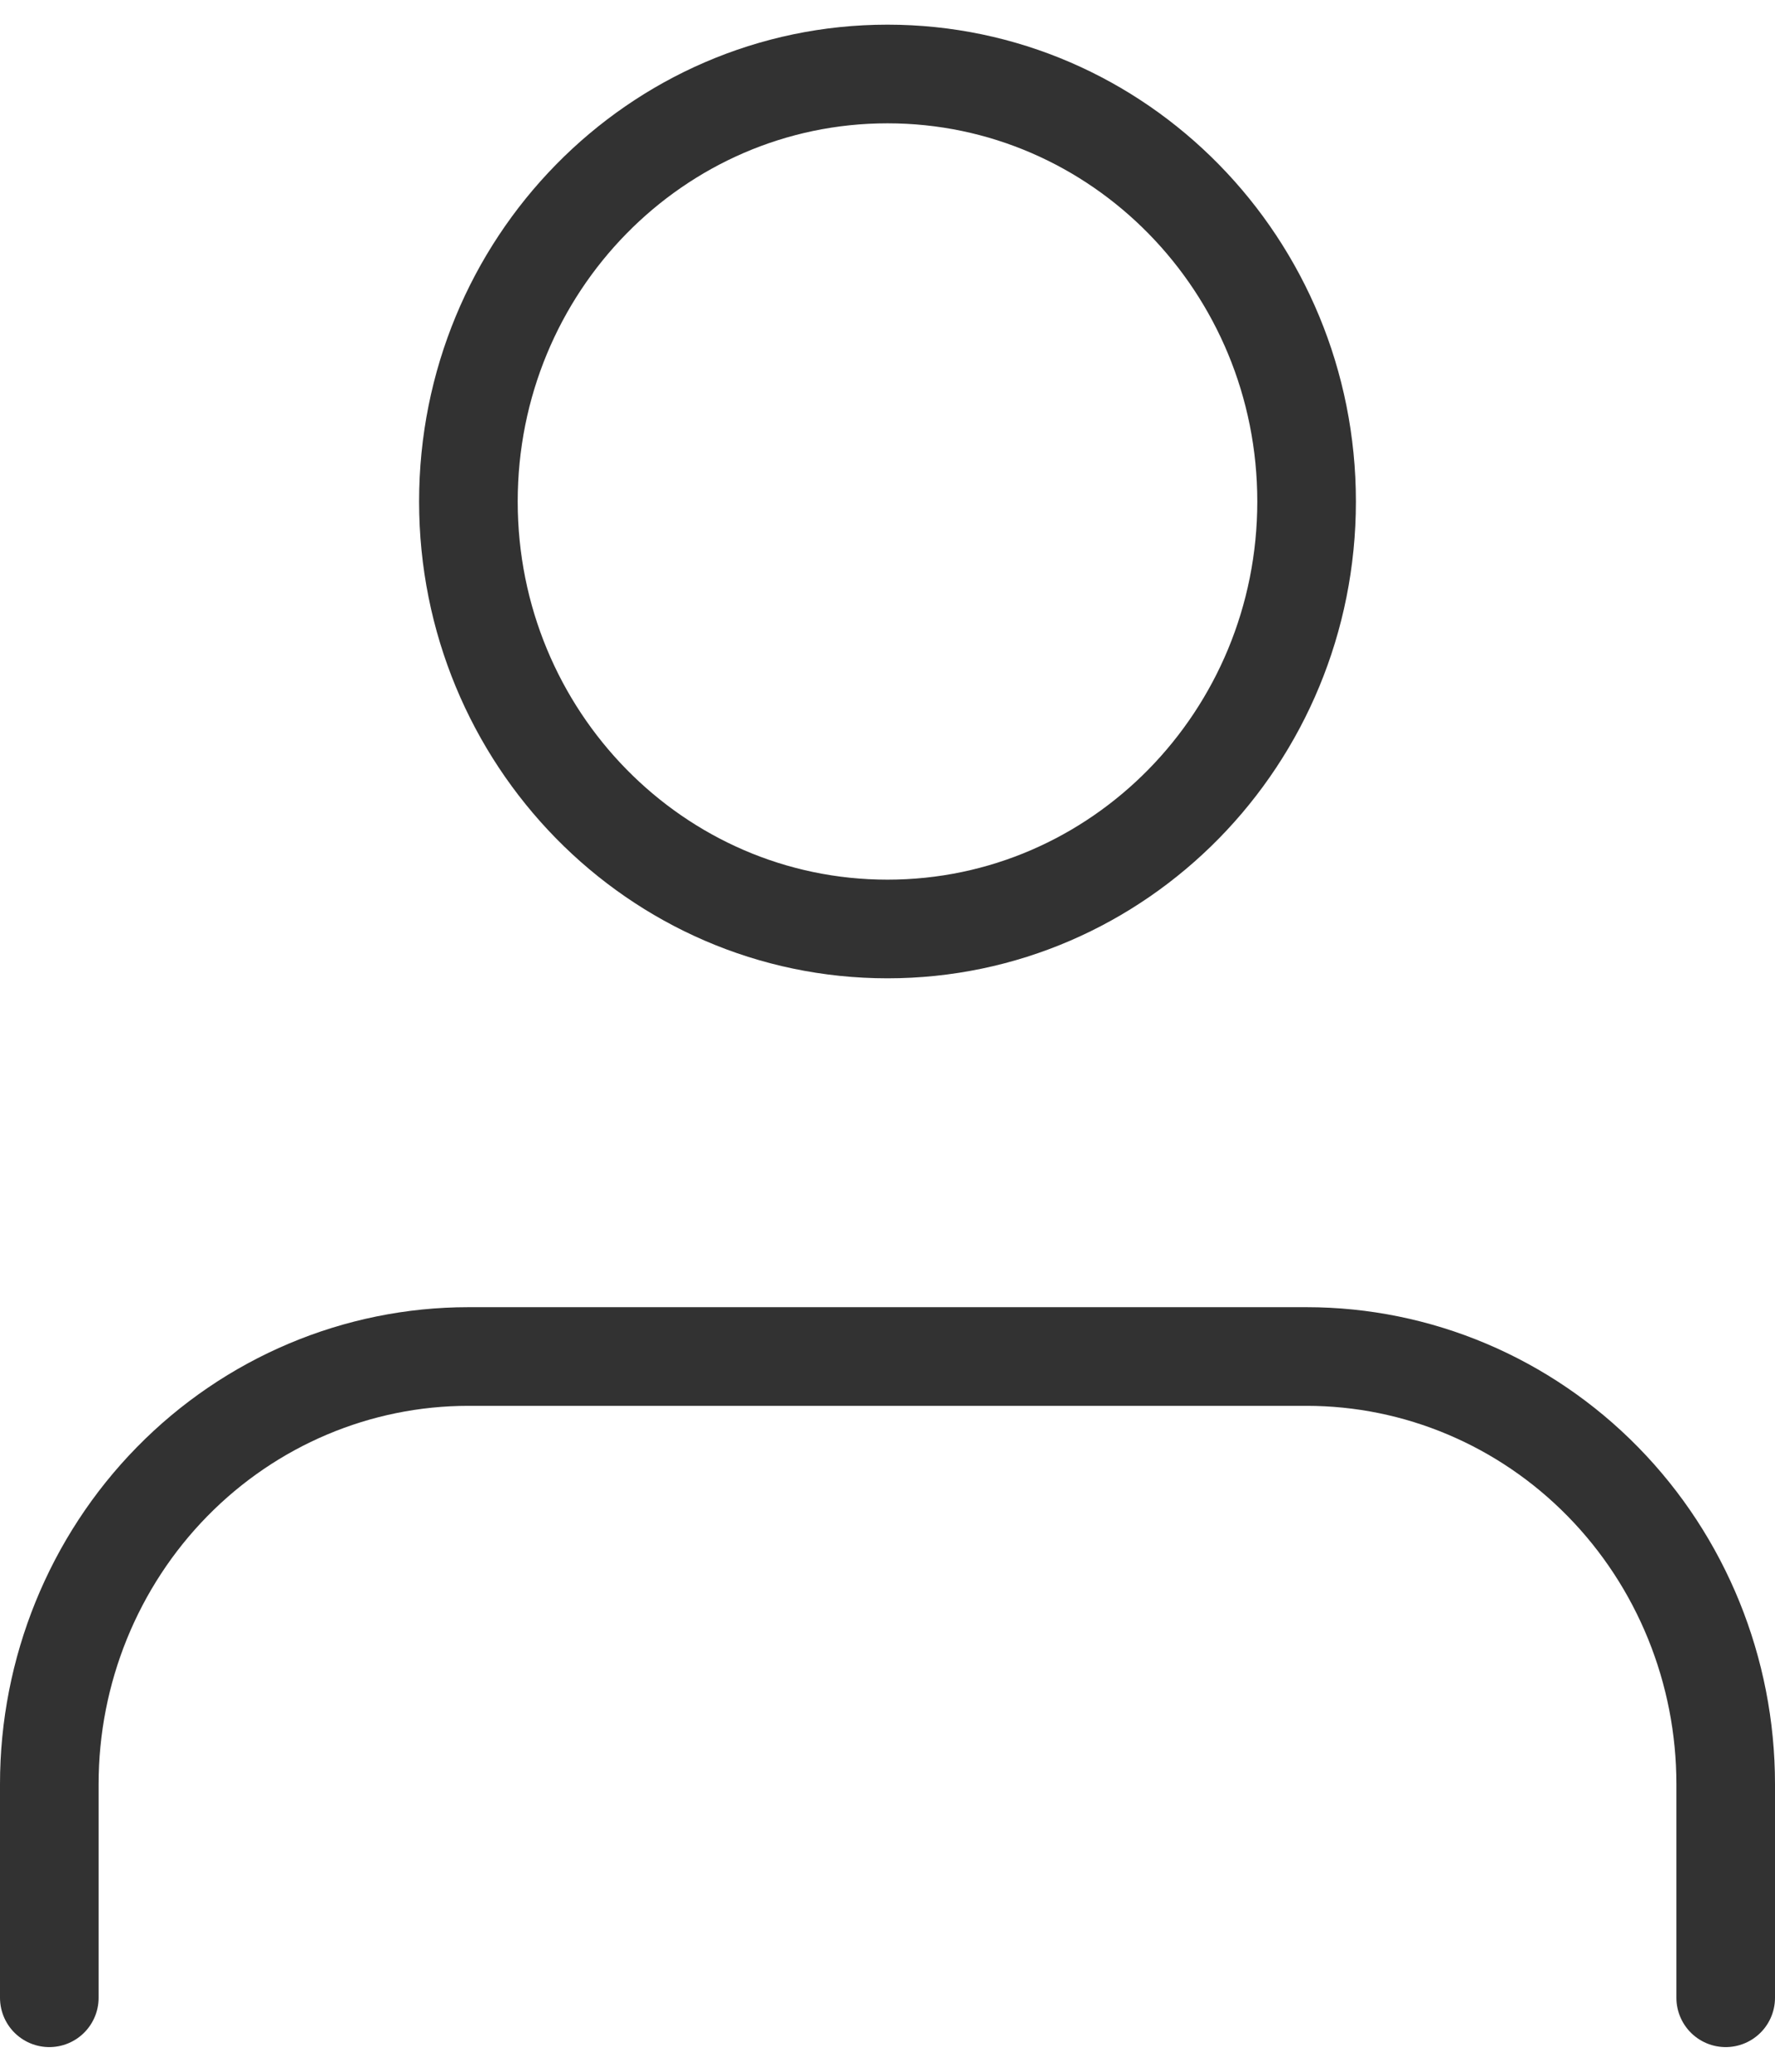 <svg width="36" height="42" viewBox="0 0 36 42" fill="none" xmlns="http://www.w3.org/2000/svg">
<path d="M35 40.5V36.167C35 33.868 34.105 31.664 32.51 30.038C30.916 28.413 28.754 27.5 26.5 27.5H9.5C7.246 27.5 5.084 28.413 3.49 30.038C1.896 31.664 1 33.868 1 36.167V40.5" stroke="#323232" stroke-width="2" stroke-linecap="round" stroke-linejoin="round"/>
<path d="M18 18.833C22.695 18.833 26.5 14.953 26.5 10.167C26.5 5.38 22.695 1.5 18 1.5C13.306 1.5 9.5 5.38 9.5 10.167C9.5 14.953 13.306 18.833 18 18.833Z" stroke="#323232" stroke-width="2" stroke-linecap="round" stroke-linejoin="round"/>
</svg>
